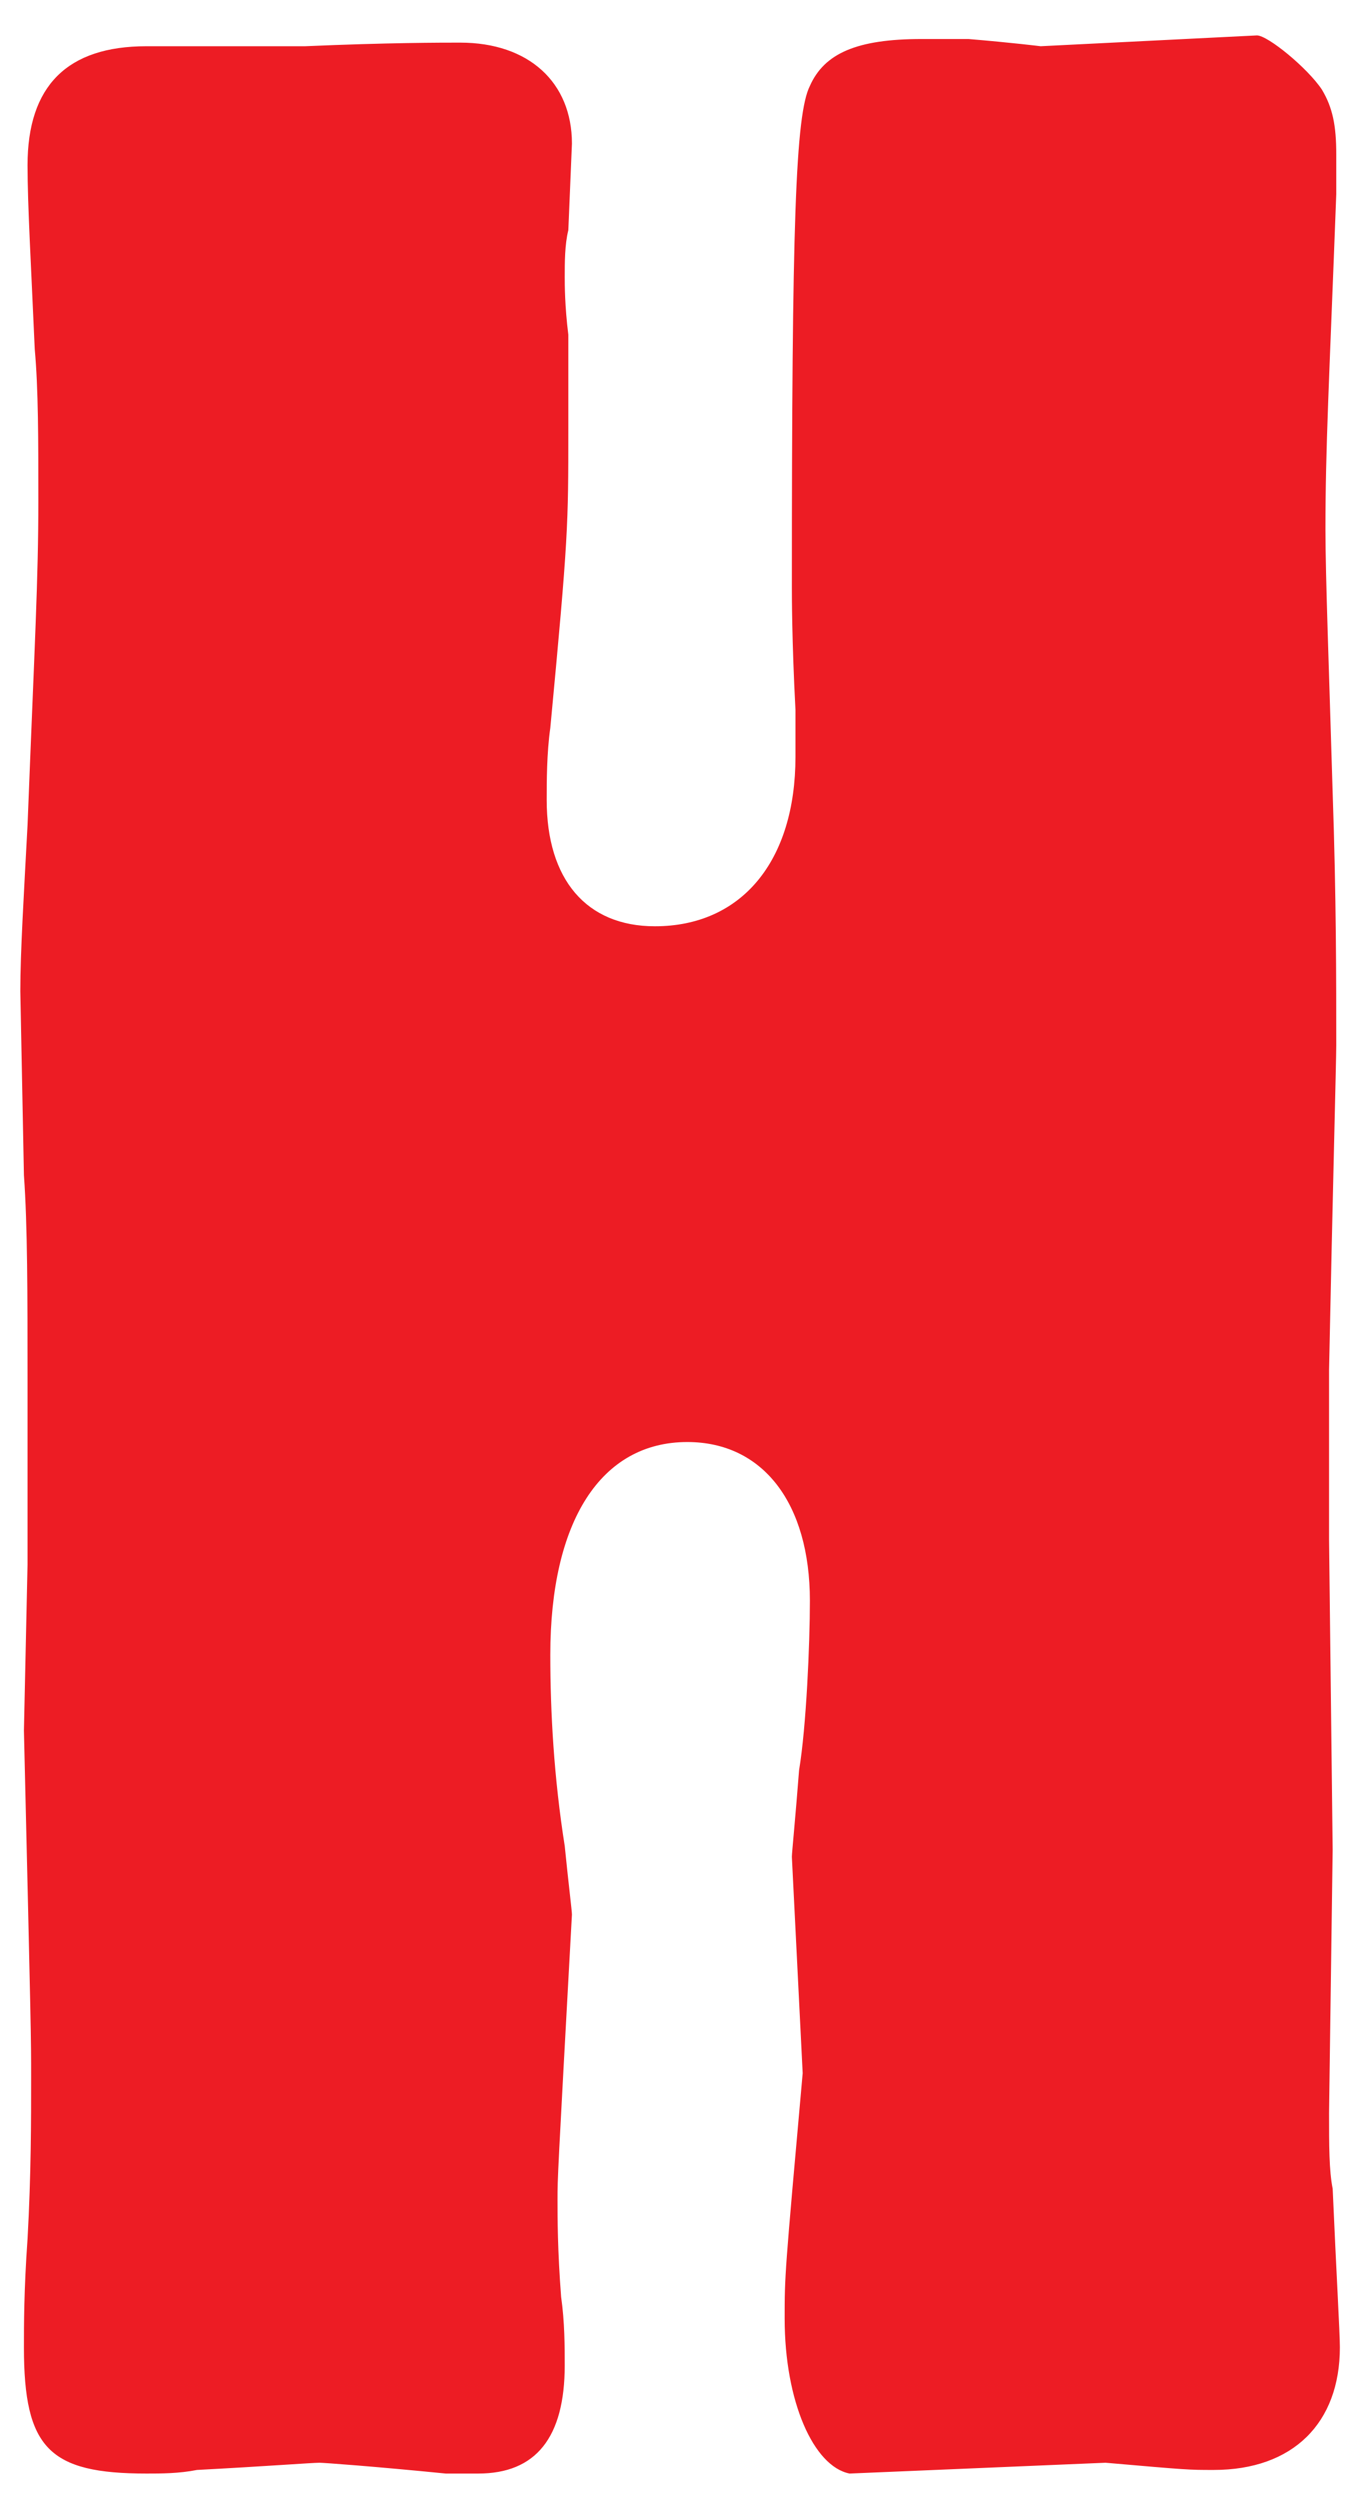<svg xmlns="http://www.w3.org/2000/svg" width="33" height="61" viewBox="0 0 33 61">
  <path fill="#ED1C24" fill-rule="evenodd" d="M226.576,135.128 C224.64,135.128 223.672,136.096 223.672,138.032 C223.672,139 223.76,140.496 223.848,142.52 C223.936,143.488 223.936,144.72 223.936,146.216 C223.936,148.152 223.848,149.648 223.672,154.136 C223.584,155.808 223.496,157.216 223.496,158.184 L223.584,162.672 C223.672,163.904 223.672,165.576 223.672,167.688 L223.672,172.176 L223.584,176.224 C223.76,183.704 223.76,183.704 223.76,184.672 C223.76,185.728 223.76,187.048 223.672,188.632 C223.584,189.864 223.584,190.744 223.584,191.272 C223.584,193.736 224.2,194.352 226.576,194.352 C226.928,194.352 227.368,194.352 227.808,194.264 C229.48,194.176 230.624,194.088 230.8,194.088 C230.888,194.088 232.12,194.176 233.88,194.352 L234.672,194.352 C236.08,194.352 236.784,193.472 236.784,191.712 C236.784,191.272 236.784,190.656 236.696,190.04 C236.608,188.896 236.608,188.104 236.608,187.664 C236.608,187.136 236.608,187.136 236.96,180.712 C236.96,180.624 236.872,179.92 236.784,179.04 C236.52,177.368 236.432,175.784 236.432,174.376 C236.432,171.12 237.664,169.184 239.776,169.184 C241.624,169.184 242.768,170.68 242.768,173.056 C242.768,174.112 242.68,176.136 242.504,177.192 C242.416,178.336 242.328,179.216 242.328,179.304 L242.592,184.584 C242.152,189.512 242.152,189.512 242.152,190.568 C242.152,192.592 242.856,194.176 243.736,194.352 L249.984,194.088 C252.008,194.264 252.008,194.264 252.624,194.264 C254.56,194.264 255.704,193.12 255.704,191.272 C255.704,190.92 255.616,189.424 255.528,187.4 C255.44,186.96 255.44,186.344 255.44,185.552 L255.528,179.128 L255.44,171.56 L255.44,167.424 C255.528,163.112 255.616,159.856 255.616,159.504 C255.616,157.92 255.616,155.896 255.528,153.344 C255.44,150.352 255.352,148.064 255.352,146.92 C255.352,144.896 255.44,143.4 255.616,138.736 L255.616,137.768 C255.616,137.064 255.528,136.624 255.264,136.184 C254.912,135.656 253.944,134.864 253.68,134.864 L248.4,135.128 C248.4,135.128 247.696,135.04 246.64,134.952 L245.496,134.952 C243.912,134.952 243.12,135.304 242.768,136.096 C242.416,136.8 242.328,139.44 242.328,148.328 C242.328,148.504 242.328,149.648 242.416,151.32 L242.416,152.464 C242.416,155.016 241.096,156.6 238.984,156.6 C237.312,156.6 236.344,155.456 236.344,153.52 C236.344,153.08 236.344,152.376 236.432,151.76 C236.872,147.096 236.872,146.832 236.872,144.456 L236.872,142.168 C236.784,141.464 236.784,140.936 236.784,140.76 C236.784,140.408 236.784,139.968 236.872,139.616 L236.96,137.504 C236.96,136.008 235.904,135.04 234.232,135.04 C233.792,135.04 232.472,135.04 230.448,135.128 L226.576,135.128 Z" transform="translate(-223 -134)"/>
</svg>
